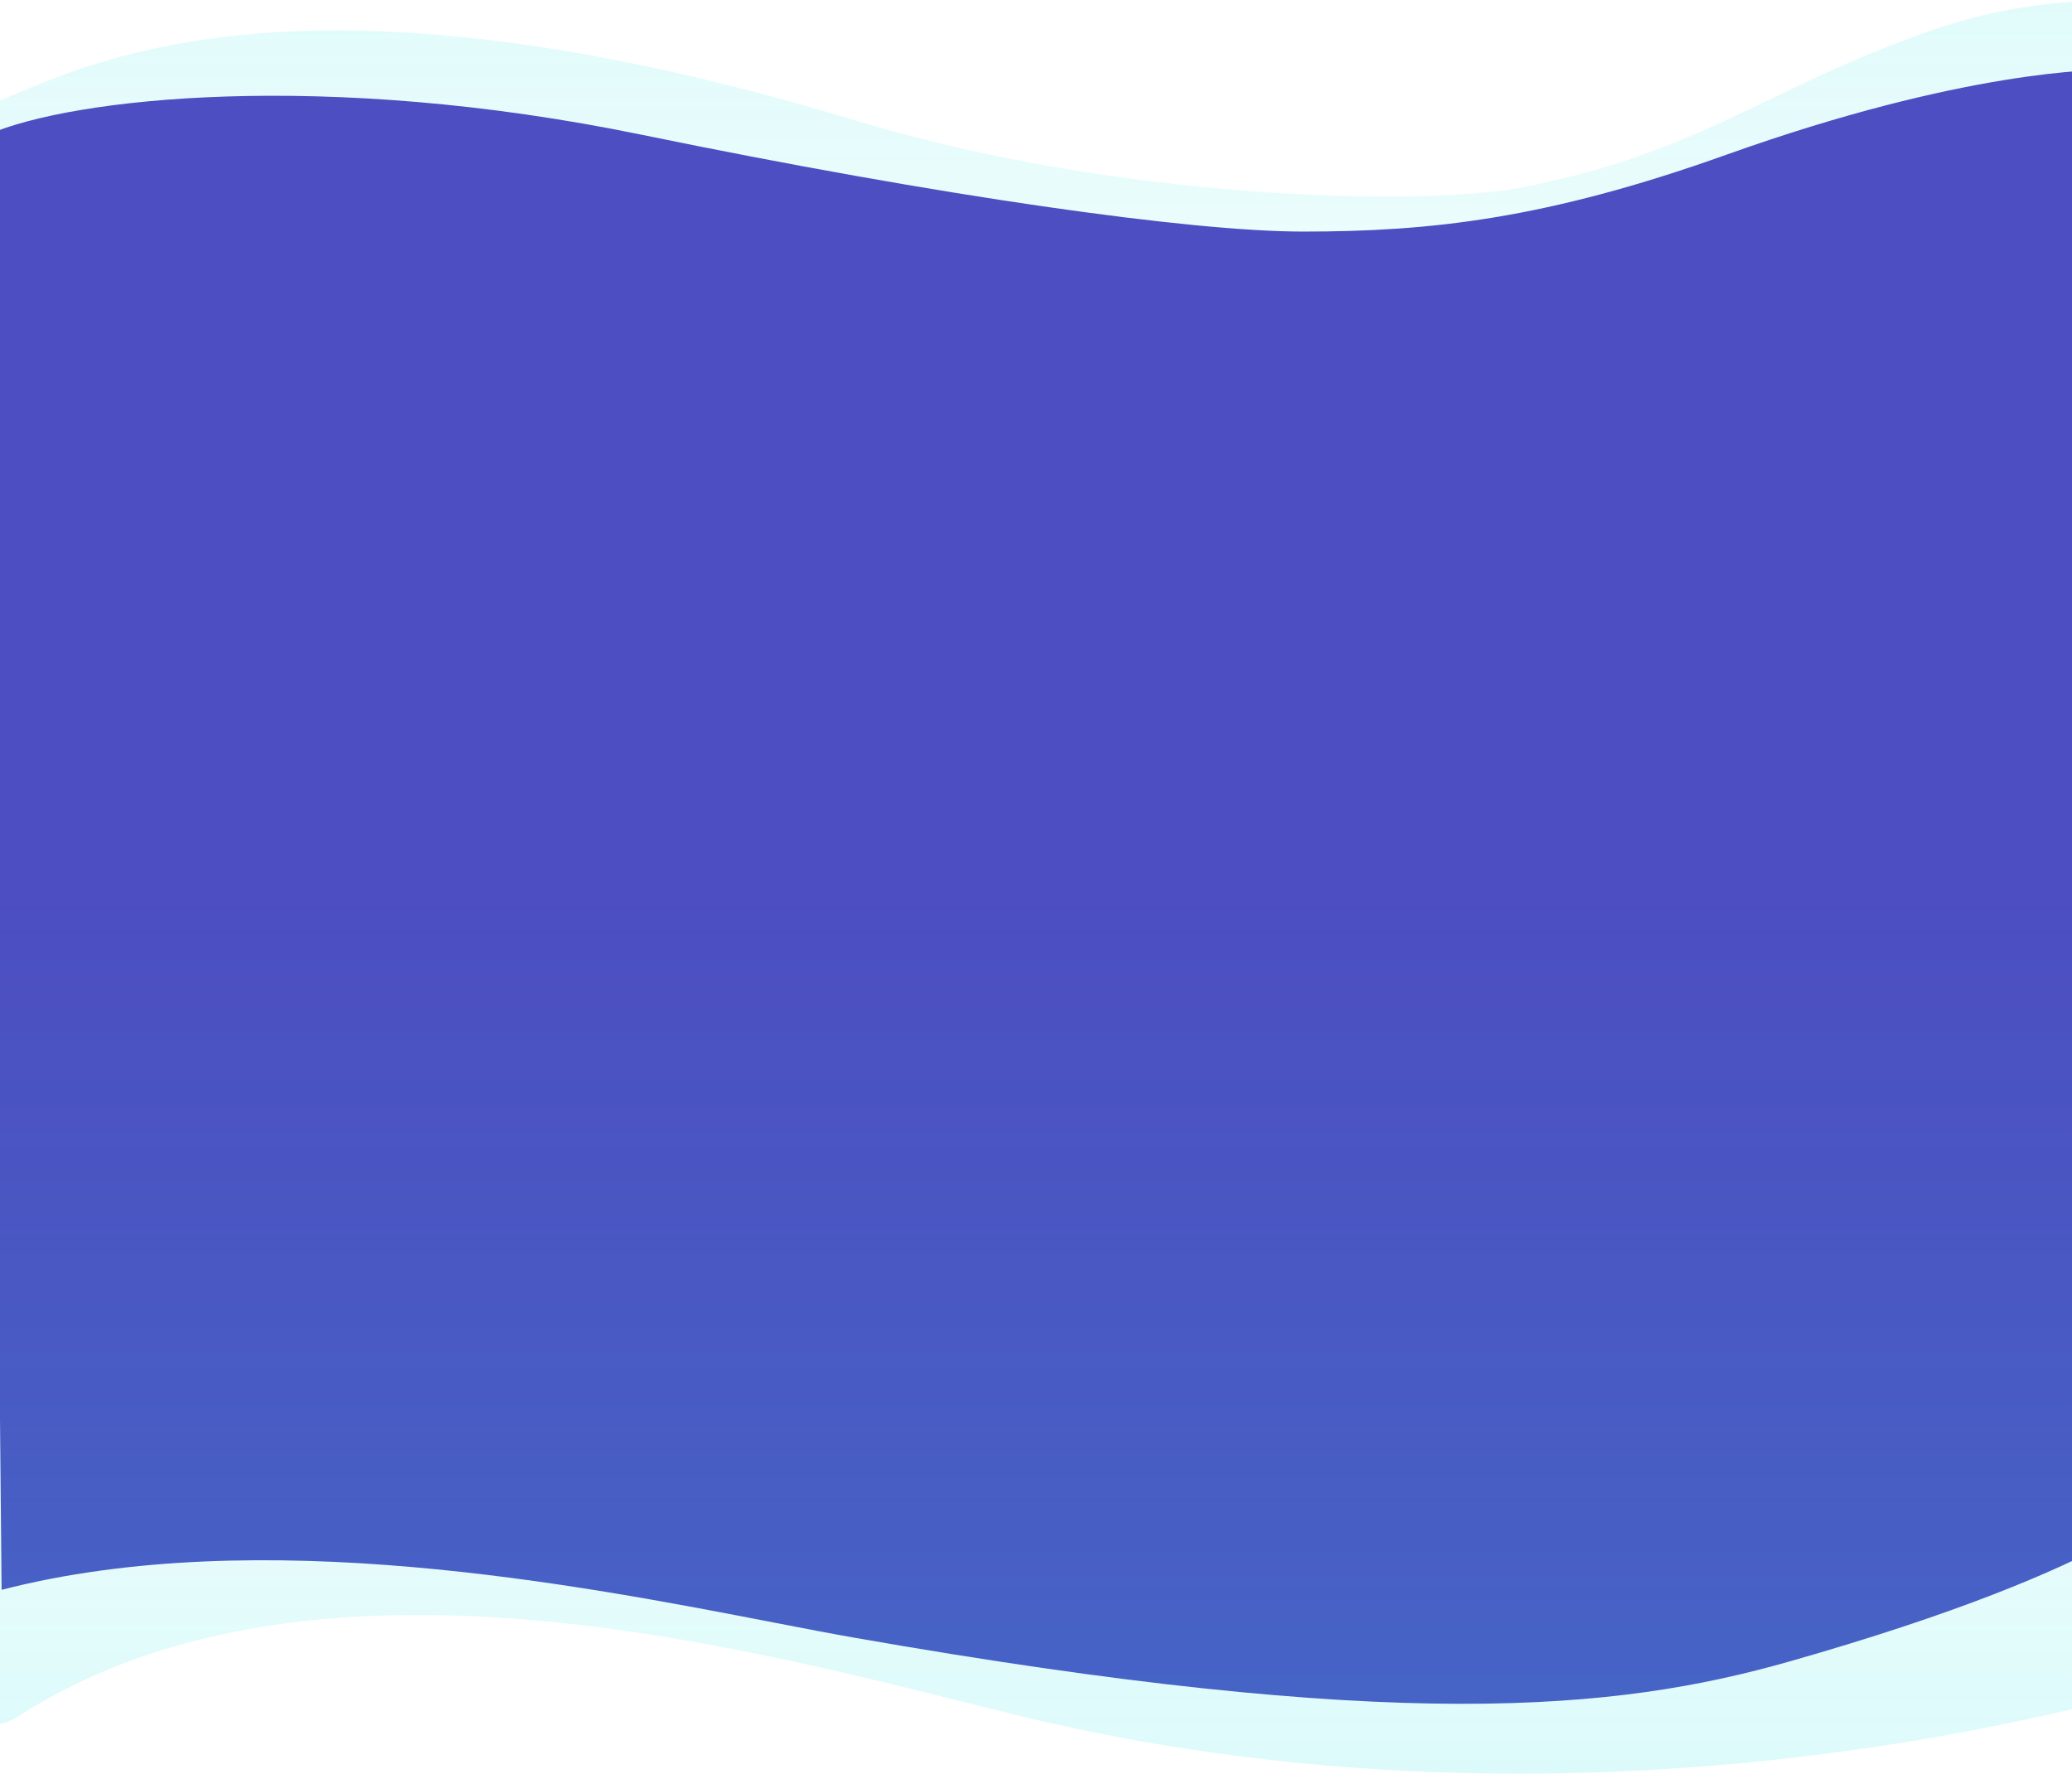 <svg width="1440" height="1233" viewBox="0 0 1440 1233" fill="none" xmlns="http://www.w3.org/2000/svg">
<path opacity="0.2" d="M596.494 84.29C199.41 -36.268 54.208 48.714 -5.402 72.024V1064.1H1621.6V20.057C1579.47 11.06 1463.31 -20.184 1345.6 20.057C1227.88 60.297 1186.85 104.286 1060.46 129.746C989.399 144.059 776.313 138.884 596.494 84.29Z" fill="url(#paint0_linear_39_244)"/>
<path fill-rule="evenodd" clip-rule="evenodd" d="M-8.402 93.598C49.598 68.105 225.598 48.344 445.598 93.598C654.645 136.599 827.471 160.986 905.598 160.986C993.598 160.986 1074.1 152.447 1199.6 107.629C1365.6 48.344 1457.6 48.344 1469.6 48.344V1070.36C1428.42 1092.55 1361 1121.58 1243.6 1155C1122.23 1189.56 969.598 1204.41 593.598 1138.44C577.277 1135.58 558.453 1131.93 537.592 1127.89C402.192 1101.67 180.97 1058.83 1.116 1105.19L-8.402 93.598Z" fill="#4C4EC1"/>
<path opacity="0.2" d="M707.598 1192.55C1137.6 1297.29 1529.55 1168.35 1586.6 1144.13L1586.6 439.627L-11.402 439.627L-11.402 968.255C-11.402 968.255 -66.787 1243.99 13.598 1192.55C223.598 1058.17 539.668 1151.65 707.598 1192.55Z" fill="url(#paint1_linear_39_244)"/>
<defs>
<linearGradient id="paint0_linear_39_244" x1="823.25" y1="-232.085" x2="823.25" y2="1064.1" gradientUnits="userSpaceOnUse">
<stop stop-color="#26E2E2"/>
<stop offset="0.576" stop-color="#26E2E2" stop-opacity="0"/>
</linearGradient>
<linearGradient id="paint1_linear_39_244" x1="752.599" y1="1399.09" x2="752.599" y2="52.296" gradientUnits="userSpaceOnUse">
<stop stop-color="#26E2E2"/>
<stop offset="0.576" stop-color="#26E2E2" stop-opacity="0"/>
</linearGradient>
</defs>
</svg>
